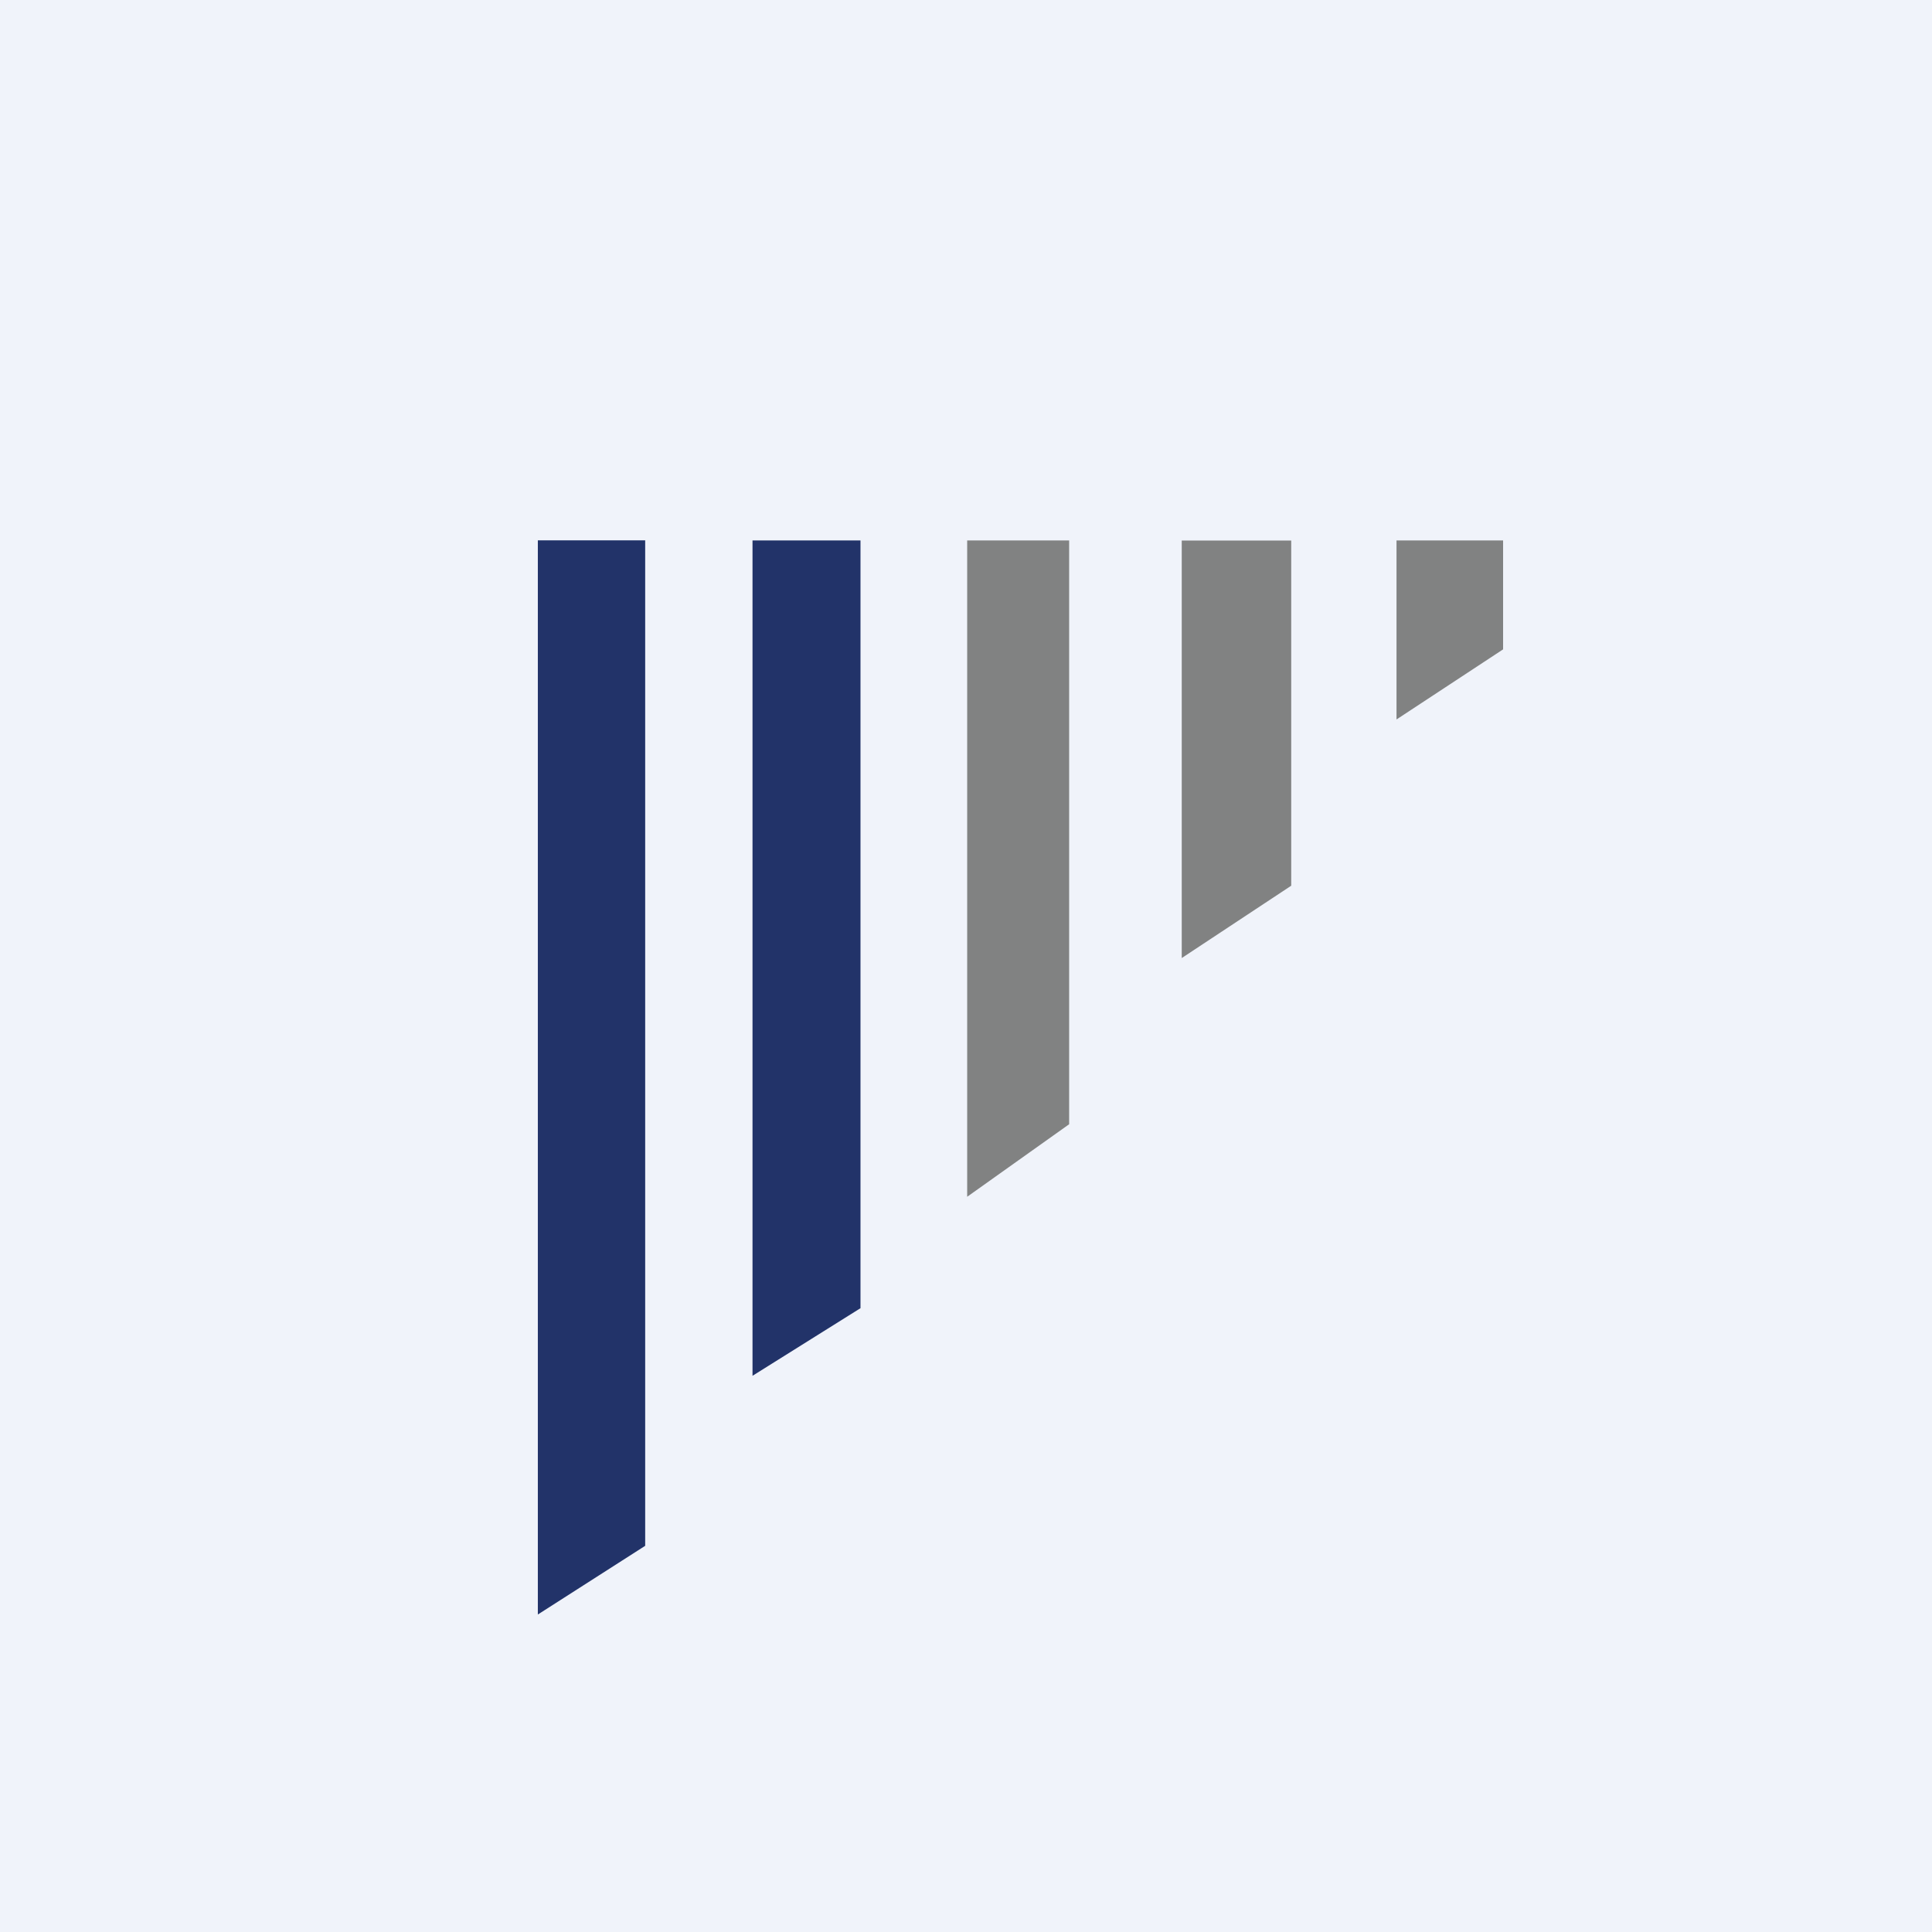 <!-- by TradingView --><svg width="18" height="18" fill="none" xmlns="http://www.w3.org/2000/svg"><path fill="#F0F3FA" d="M0 0h18v18H0z"/><path d="M6.011 14.402l-1 .64V5.034h1v9.367zM8.017 12.188l-1.006.63V5.035h1.006v7.153z" fill="#223369"/><path d="M9.96 10.475l-.949.675V5.035h.95v5.44zM12.03 8.252l-1.02.674v-3.89h1.02v3.216zM14.004 6.05l-.993.653V5.035h.993V6.05z" fill="#818282"/></svg>